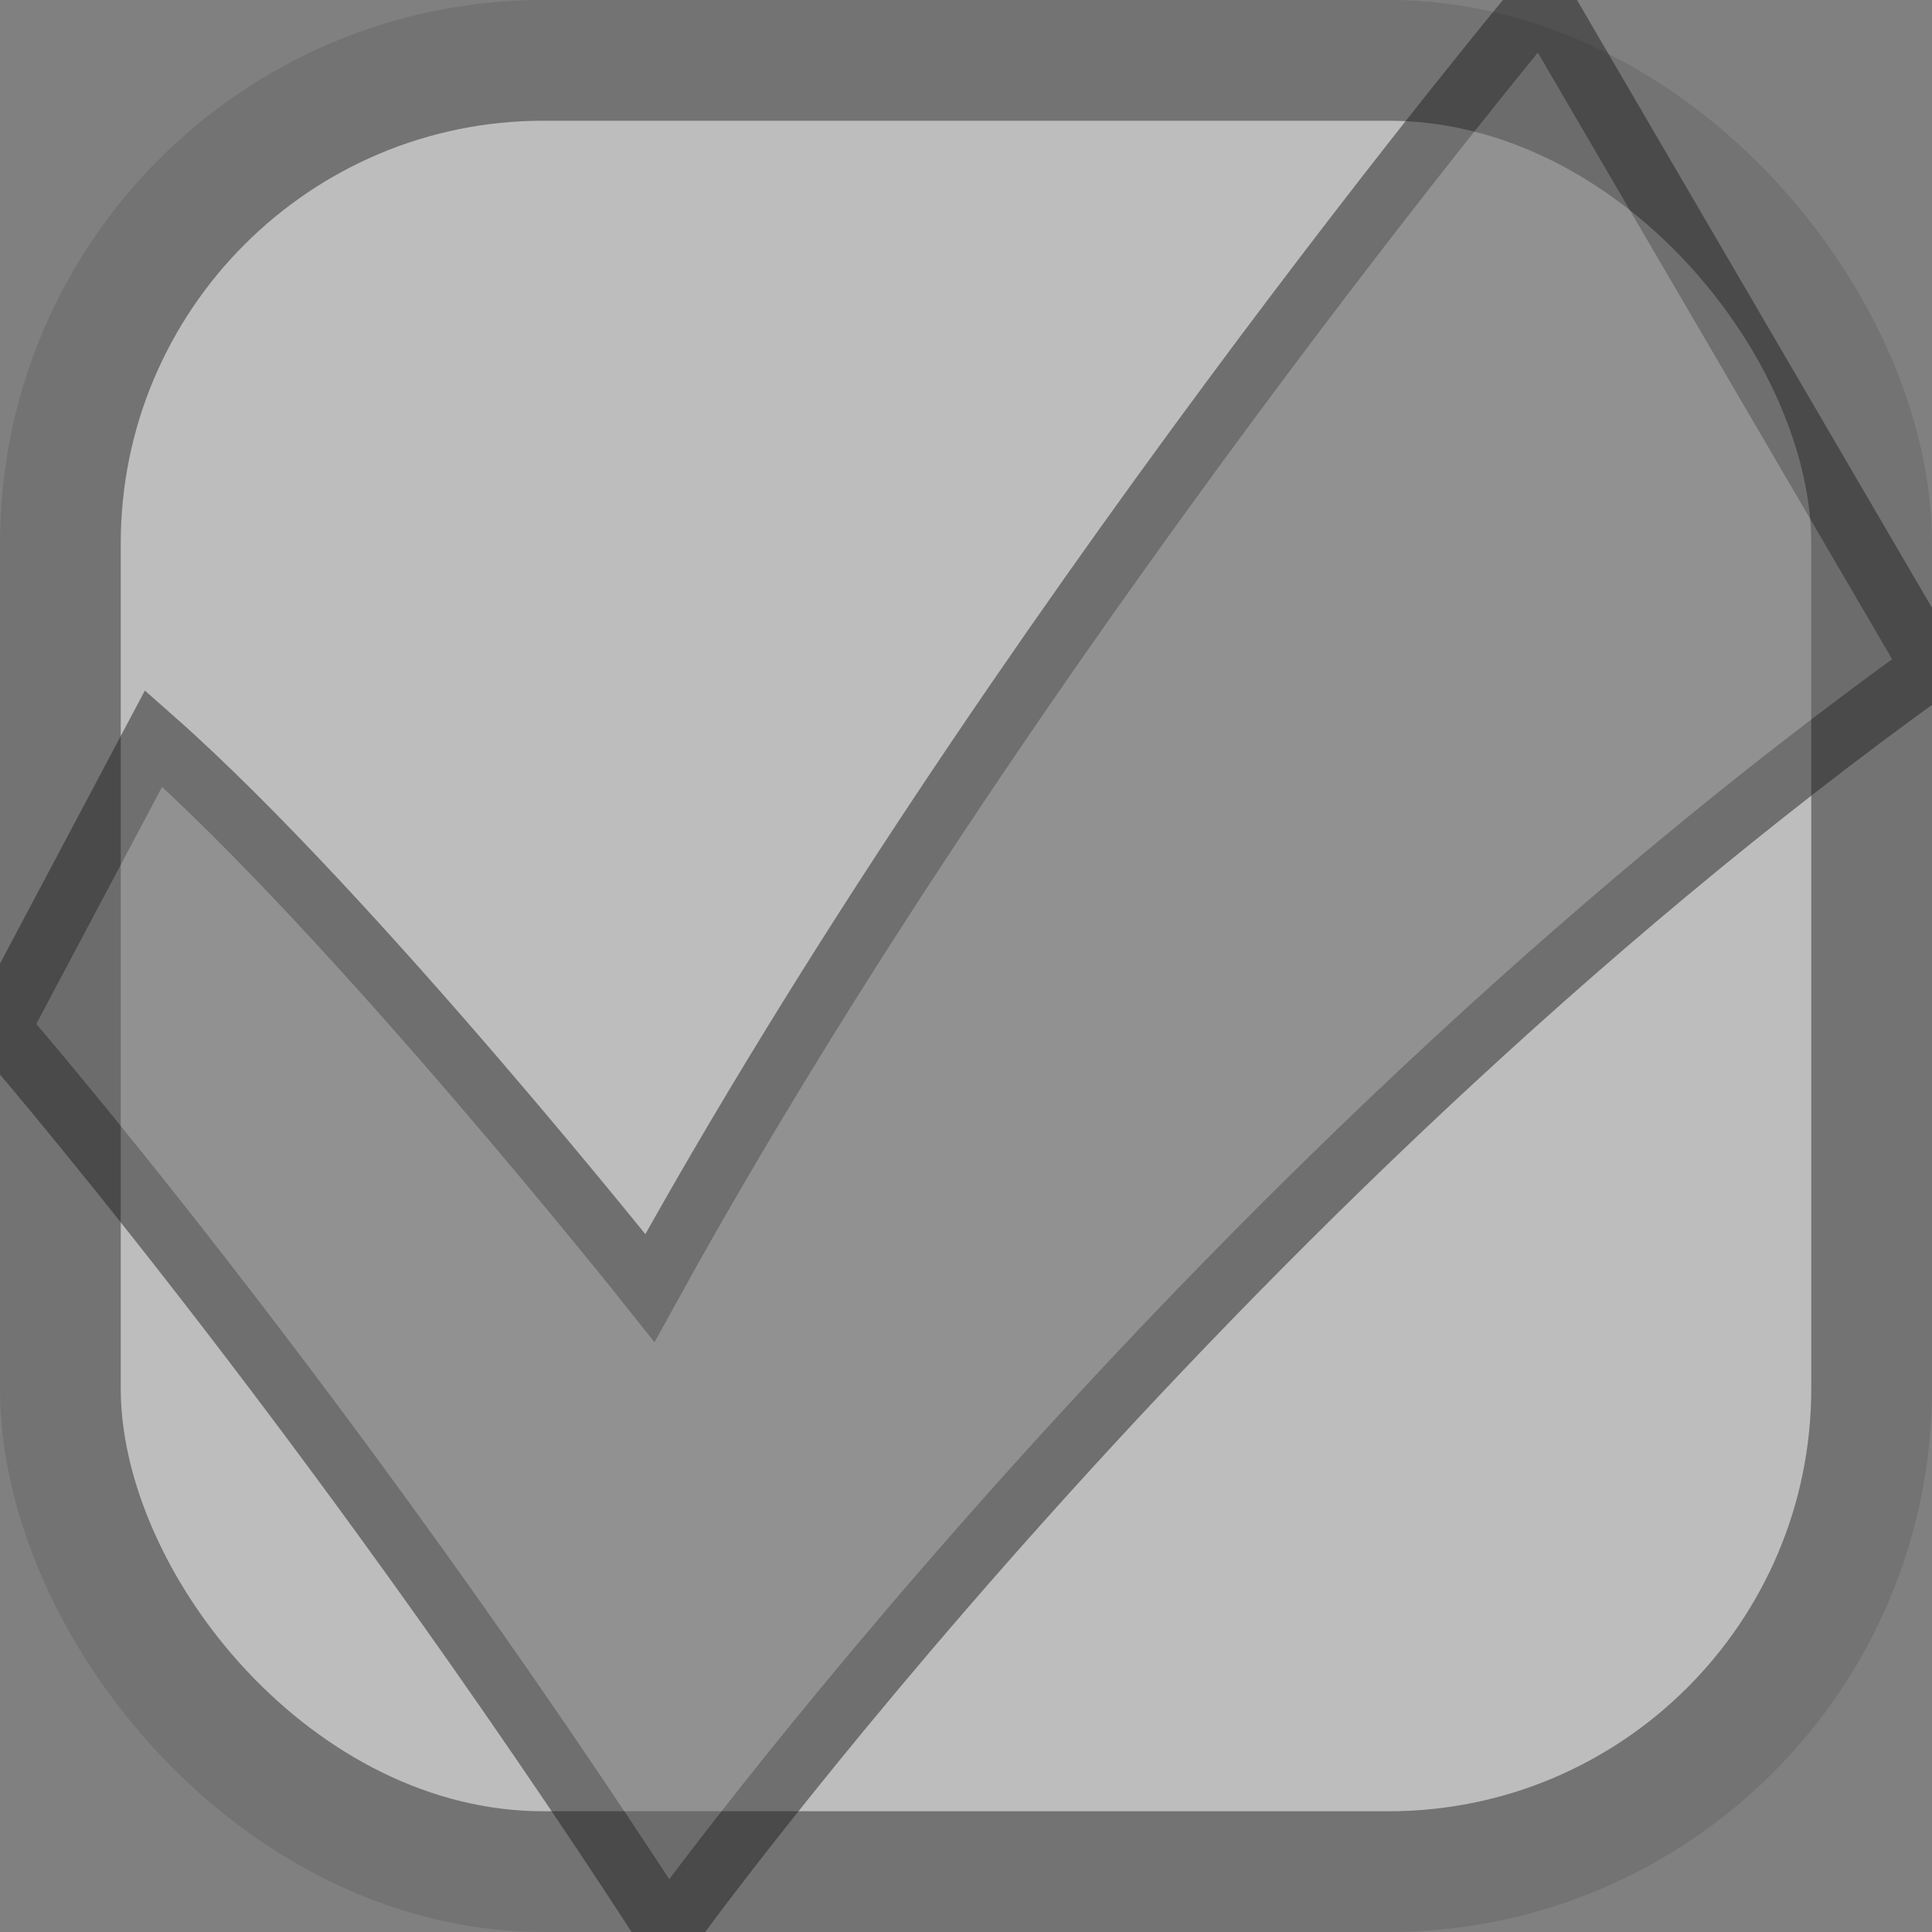<?xml version="1.0" encoding="UTF-8"?>
<svg xmlns="http://www.w3.org/2000/svg" version="1.0" width="32" height="32" id="checkbox">
<rect width="100%" height="100%" fill="#808080" stroke="none"/>
<g opacity="0.5">
    <rect width="30" height="30" x="1" y="1" rx="8" ry="8" stroke-width="2"
          stroke="#666666" fill="#FAFAFA" id="box"/>
</g>
<g id="Icons" opacity="0.5">
    <path stroke="#222222" fill="#666666" 
          d="M0,17.027c0,0,5.284,6.066,11.059,14.973c0,0,8.807-12.232,20.941-20.942L25.541,0c0,0-8.857,10.588-14.776,21.333
             c0,0-4.894-6.165-8.221-9.101L0,17.027z"/>
</g>
</svg>
